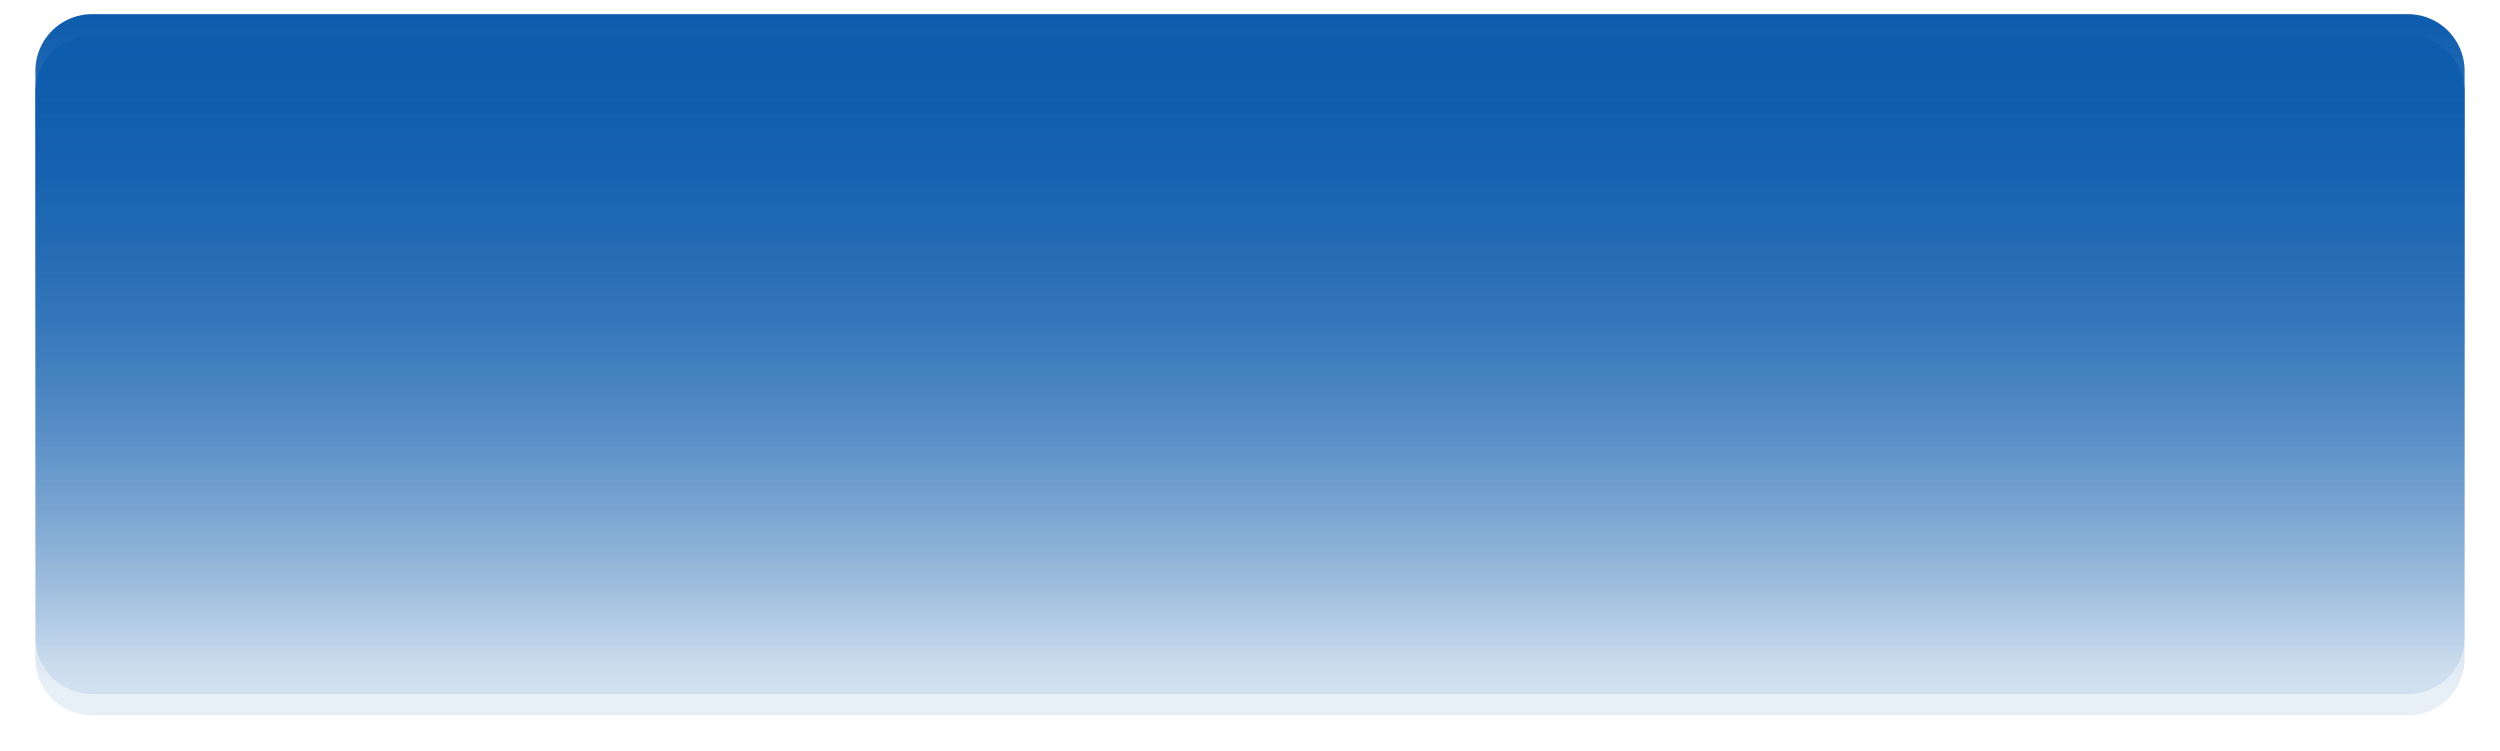 ﻿<?xml version="1.0" encoding="utf-8"?>
<svg version="1.1" xmlns:xlink="http://www.w3.org/1999/xlink" width="353px" height="106px" xmlns="http://www.w3.org/2000/svg">
  <defs>
    <linearGradient gradientUnits="userSpaceOnUse" x1="187.5" y1="852.922" x2="187.5" y2="944.189" id="LinearGradient1569">
      <stop id="Stop1570" stop-color="#0e5cad" offset="0" />
      <stop id="Stop1571" stop-color="#0e5cad" stop-opacity="0.098" offset="1" />
    </linearGradient>
    <filter x="11px" y="850px" width="353px" height="106px" filterUnits="userSpaceOnUse" id="filter1572">
      <feOffset dx="0" dy="3" in="SourceAlpha" result="shadowOffsetInner" />
      <feGaussianBlur stdDeviation="2.5" in="shadowOffsetInner" result="shadowGaussian" />
      <feComposite in2="shadowGaussian" operator="atop" in="SourceAlpha" result="shadowComposite" />
      <feColorMatrix type="matrix" values="0 0 0 0 0  0 0 0 0 0  0 0 0 0 0  0 0 0 0.349 0  " in="shadowComposite" />
    </filter>
    <g id="widget1573">
      <path d="M 16 860  A 8 8 0 0 1 24 852 L 351 852  A 8 8 0 0 1 359 860 L 359 940  A 8 8 0 0 1 351 948 L 24 948  A 8 8 0 0 1 16 940 L 16 860  Z " fill-rule="nonzero" fill="url(#LinearGradient1569)" stroke="none" />
    </g>
  </defs>
  <g transform="matrix(1 0 0 1 -11 -850 )">
    <use xlink:href="#widget1573" filter="url(#filter1572)" />
    <use xlink:href="#widget1573" />
  </g>
</svg>